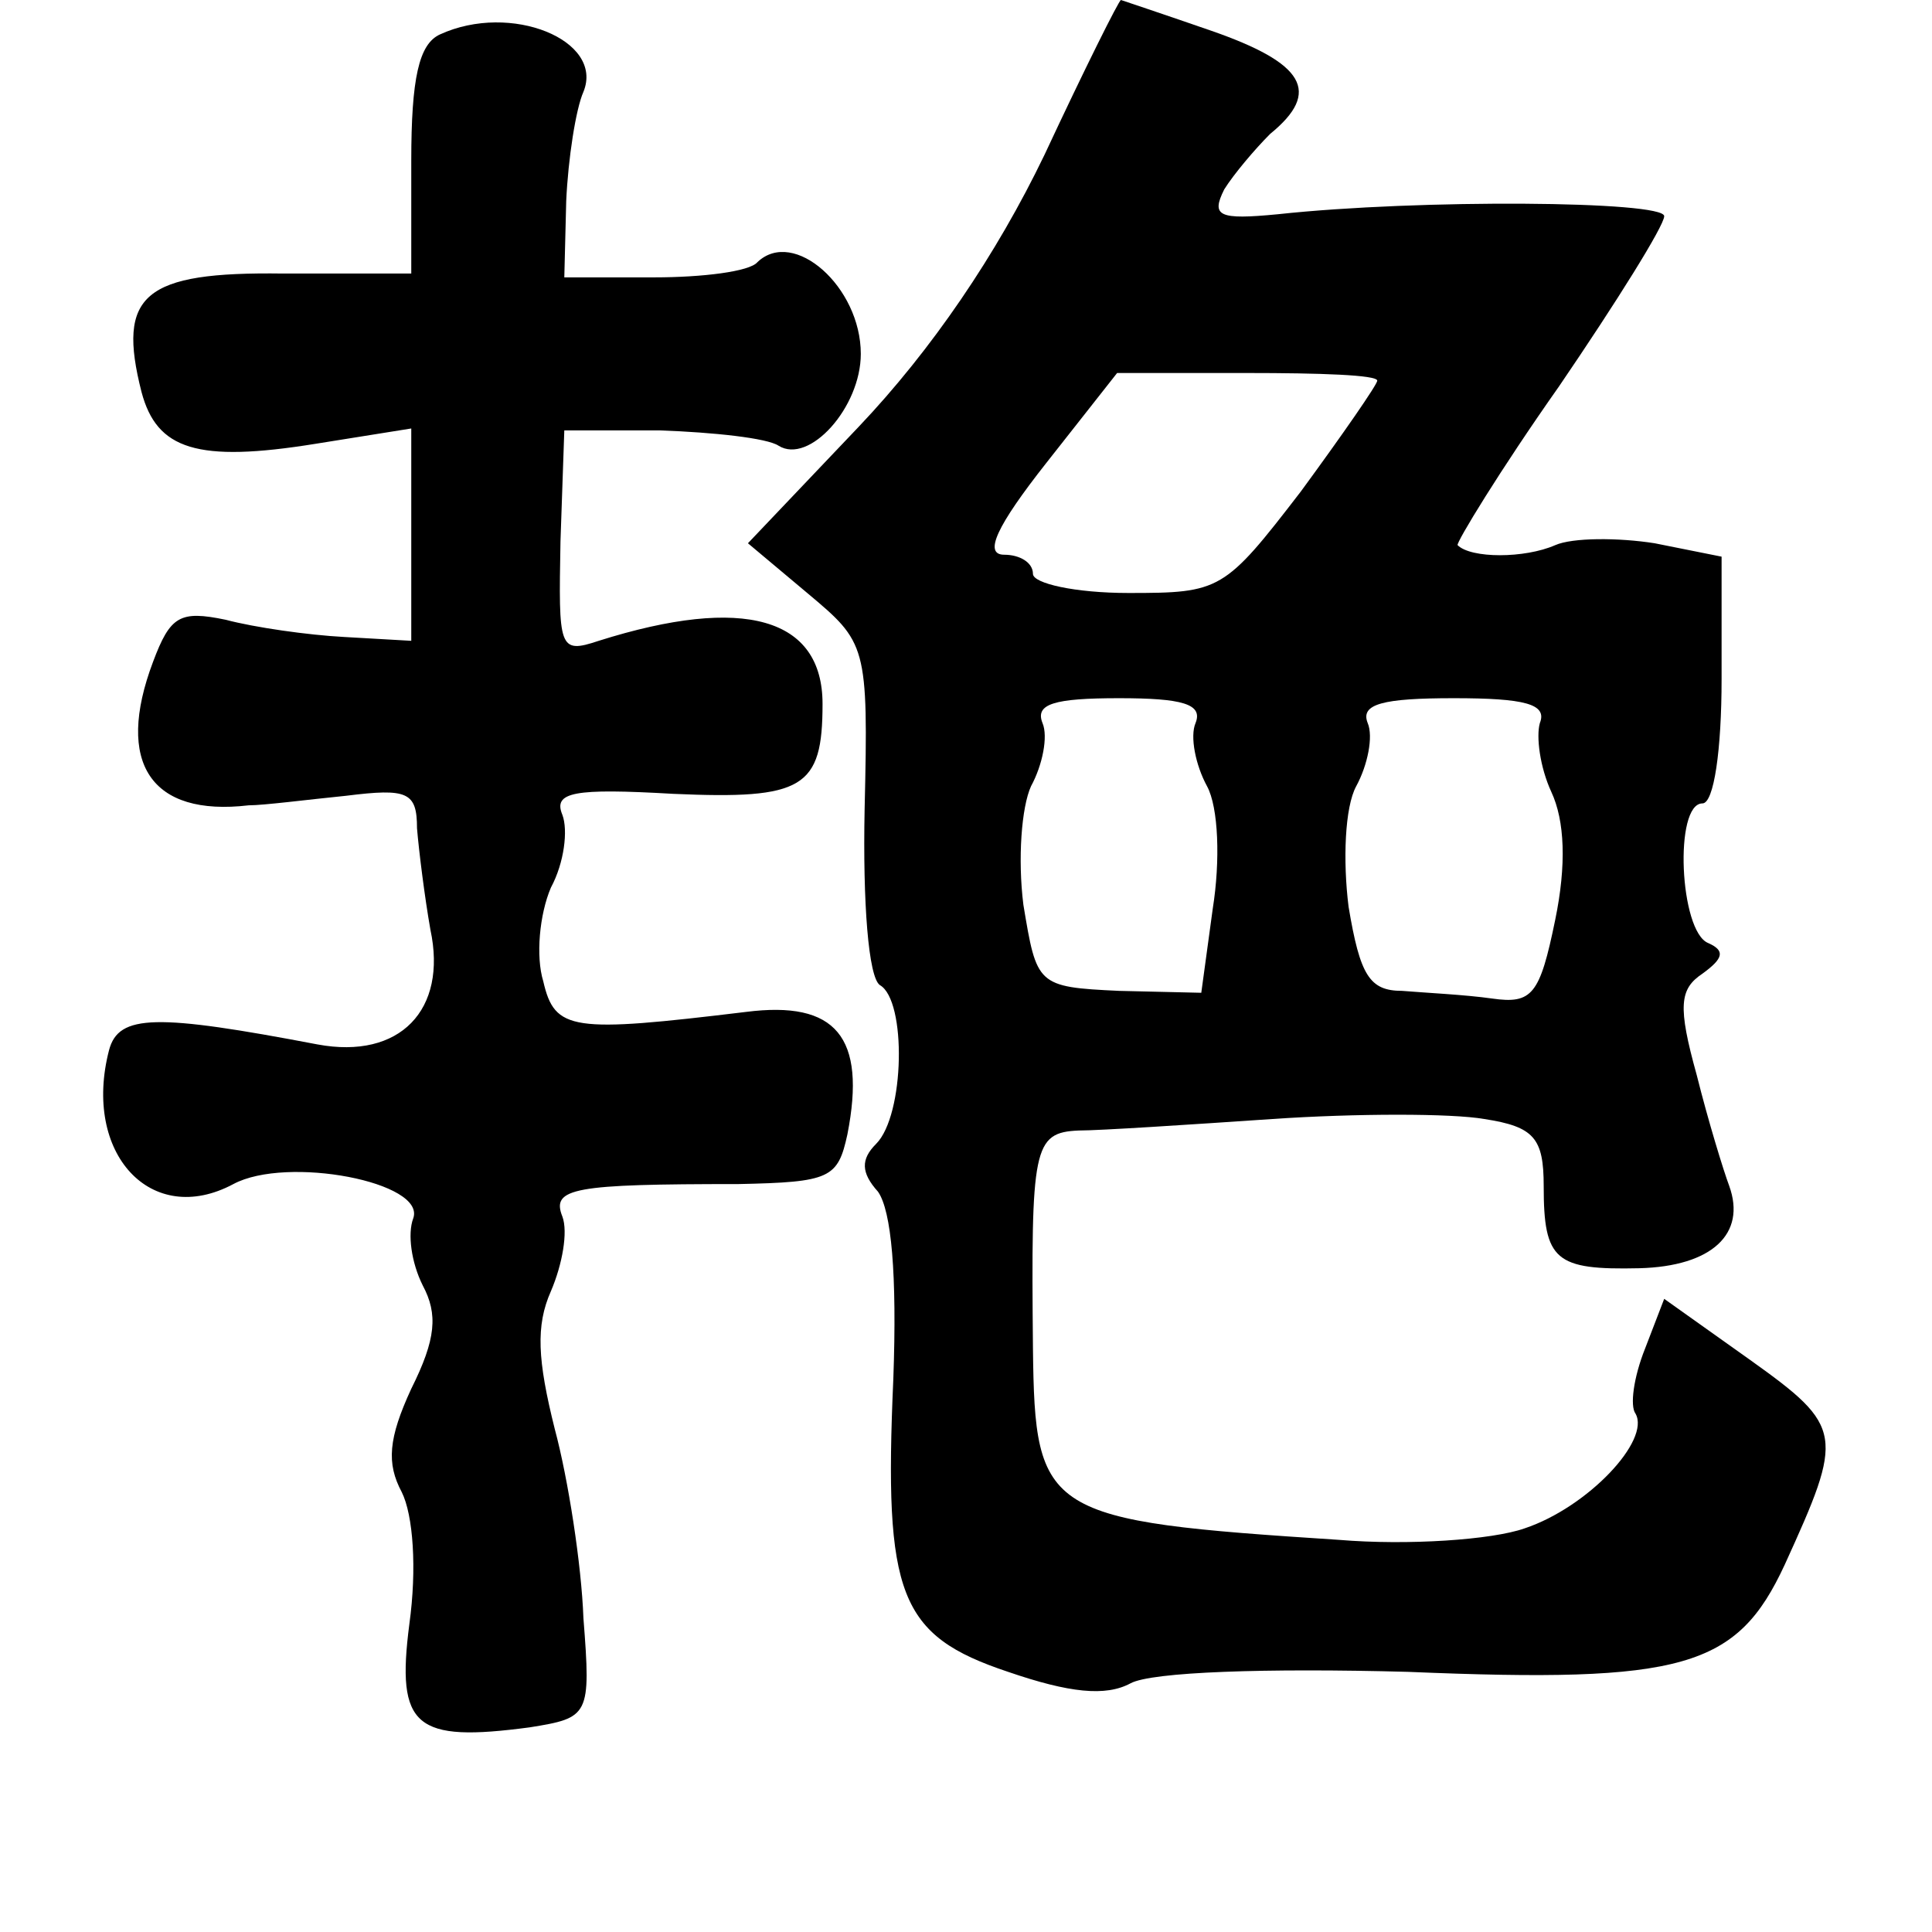<?xml version="1.0" standalone="no"?>
<!DOCTYPE svg PUBLIC "-//W3C//DTD SVG 20010904//EN"
 "http://www.w3.org/TR/2001/REC-SVG-20010904/DTD/svg10.dtd">
<svg version="1.0" xmlns="http://www.w3.org/2000/svg"
 width="101pt" height="101pt" viewBox="0 0 101 101"
 preserveAspectRatio="xMidYMid meet">
<g transform="translate(0,101) scale(0.1,-0.1)"
fill="#000000" stroke="none">
<path d="M546 929 c-25 -52 -59 -102 -97 -142 l-58 -61 31 -26 c31 -26 32 -27
30 -113 -1 -49 2 -88 8 -92 14 -8 13 -68 -2 -83 -8 -8 -8 -15 1 -25 7 -10 10
-43 8 -98 -5 -113 3 -134 60 -153 32 -11 51 -13 64 -6 11 6 71 8 145 6 144 -6
172 2 197 56 31 68 31 72 -18 107 l-45 32 -10 -26 c-6 -15 -8 -30 -5 -34 8
-14 -25 -49 -58 -60 -17 -6 -61 -9 -97 -6 -154 10 -159 13 -160 100 -1 105 0
113 24 114 11 0 57 3 101 6 44 3 94 3 111 0 26 -4 31 -10 31 -35 0 -39 6 -44
50 -43 38 1 56 18 47 43 -3 8 -11 34 -17 58 -10 36 -9 45 3 53 11 8 12 12 3
16 -15 6 -18 73 -3 73 6 0 10 28 10 65 l0 64 -35 7 c-19 3 -43 3 -52 -1 -16
-7 -44 -7 -51 0 -1 1 22 39 53 83 30 44 55 84 55 89 0 8 -128 9 -202 1 -31 -3
-35 -1 -28 13 5 8 16 21 24 29 27 22 18 37 -31 54 -26 9 -47 16 -47 16 -1 0
-19 -36 -40 -81z m174 -118 c0 -2 -18 -28 -40 -58 -40 -52 -42 -53 -90 -53
-28 0 -50 5 -50 10 0 6 -7 10 -15 10 -11 0 -4 15 22 48 l37 47 68 0 c38 0 68
-1 68 -4z m-95 -179 c-3 -7 0 -22 6 -33 6 -11 7 -39 3 -64 l-6 -44 -43 1 c-43
2 -43 3 -50 45 -3 24 -1 51 4 62 6 11 9 26 6 33 -4 10 6 13 40 13 33 0 44 -3
40 -13z m180 0 c-2 -7 0 -23 6 -36 7 -15 8 -38 2 -67 -8 -39 -12 -44 -33 -41
-14 2 -35 3 -47 4 -17 0 -22 8 -28 44 -3 24 -2 52 4 63 6 11 9 26 6 33 -4 10
8 13 45 13 37 0 49 -3 45 -13z"/>
<path d="M230 992 c-11 -5 -15 -23 -15 -66 l0 -59 -67 0 c-73 1 -87 -11 -74
-62 8 -30 29 -37 91 -27 l50 8 0 -55 0 -56 -35 2 c-19 1 -47 5 -62 9 -24 5
-29 2 -38 -22 -20 -53 -1 -81 50 -75 8 0 31 3 51 5 32 4 37 2 37 -17 1 -12 4
-36 7 -53 9 -42 -16 -68 -59 -60 -84 16 -104 16 -109 -3 -14 -54 22 -93 65
-70 28 15 101 1 94 -18 -3 -8 -1 -23 5 -35 8 -15 7 -28 -6 -54 -12 -26 -13
-39 -5 -54 6 -12 8 -40 4 -69 -7 -54 3 -62 63 -54 31 5 32 6 28 57 -1 28 -8
73 -15 99 -9 36 -10 54 -2 72 6 14 9 31 6 39 -6 15 6 17 92 17 48 1 52 3 57
26 10 51 -6 70 -53 64 -91 -11 -100 -10 -106 16 -4 13 -2 35 4 49 7 13 9 30 6
38 -5 12 6 14 58 11 68 -3 78 3 78 47 0 45 -41 57 -117 33 -21 -7 -21 -4 -20
52 l2 58 50 0 c28 -1 56 -4 62 -8 16 -10 43 20 43 48 0 35 -35 66 -54 48 -4
-5 -29 -8 -54 -8 l-47 0 1 40 c1 22 5 48 9 57 11 27 -38 47 -75 30z"/>
</g>
</svg>
